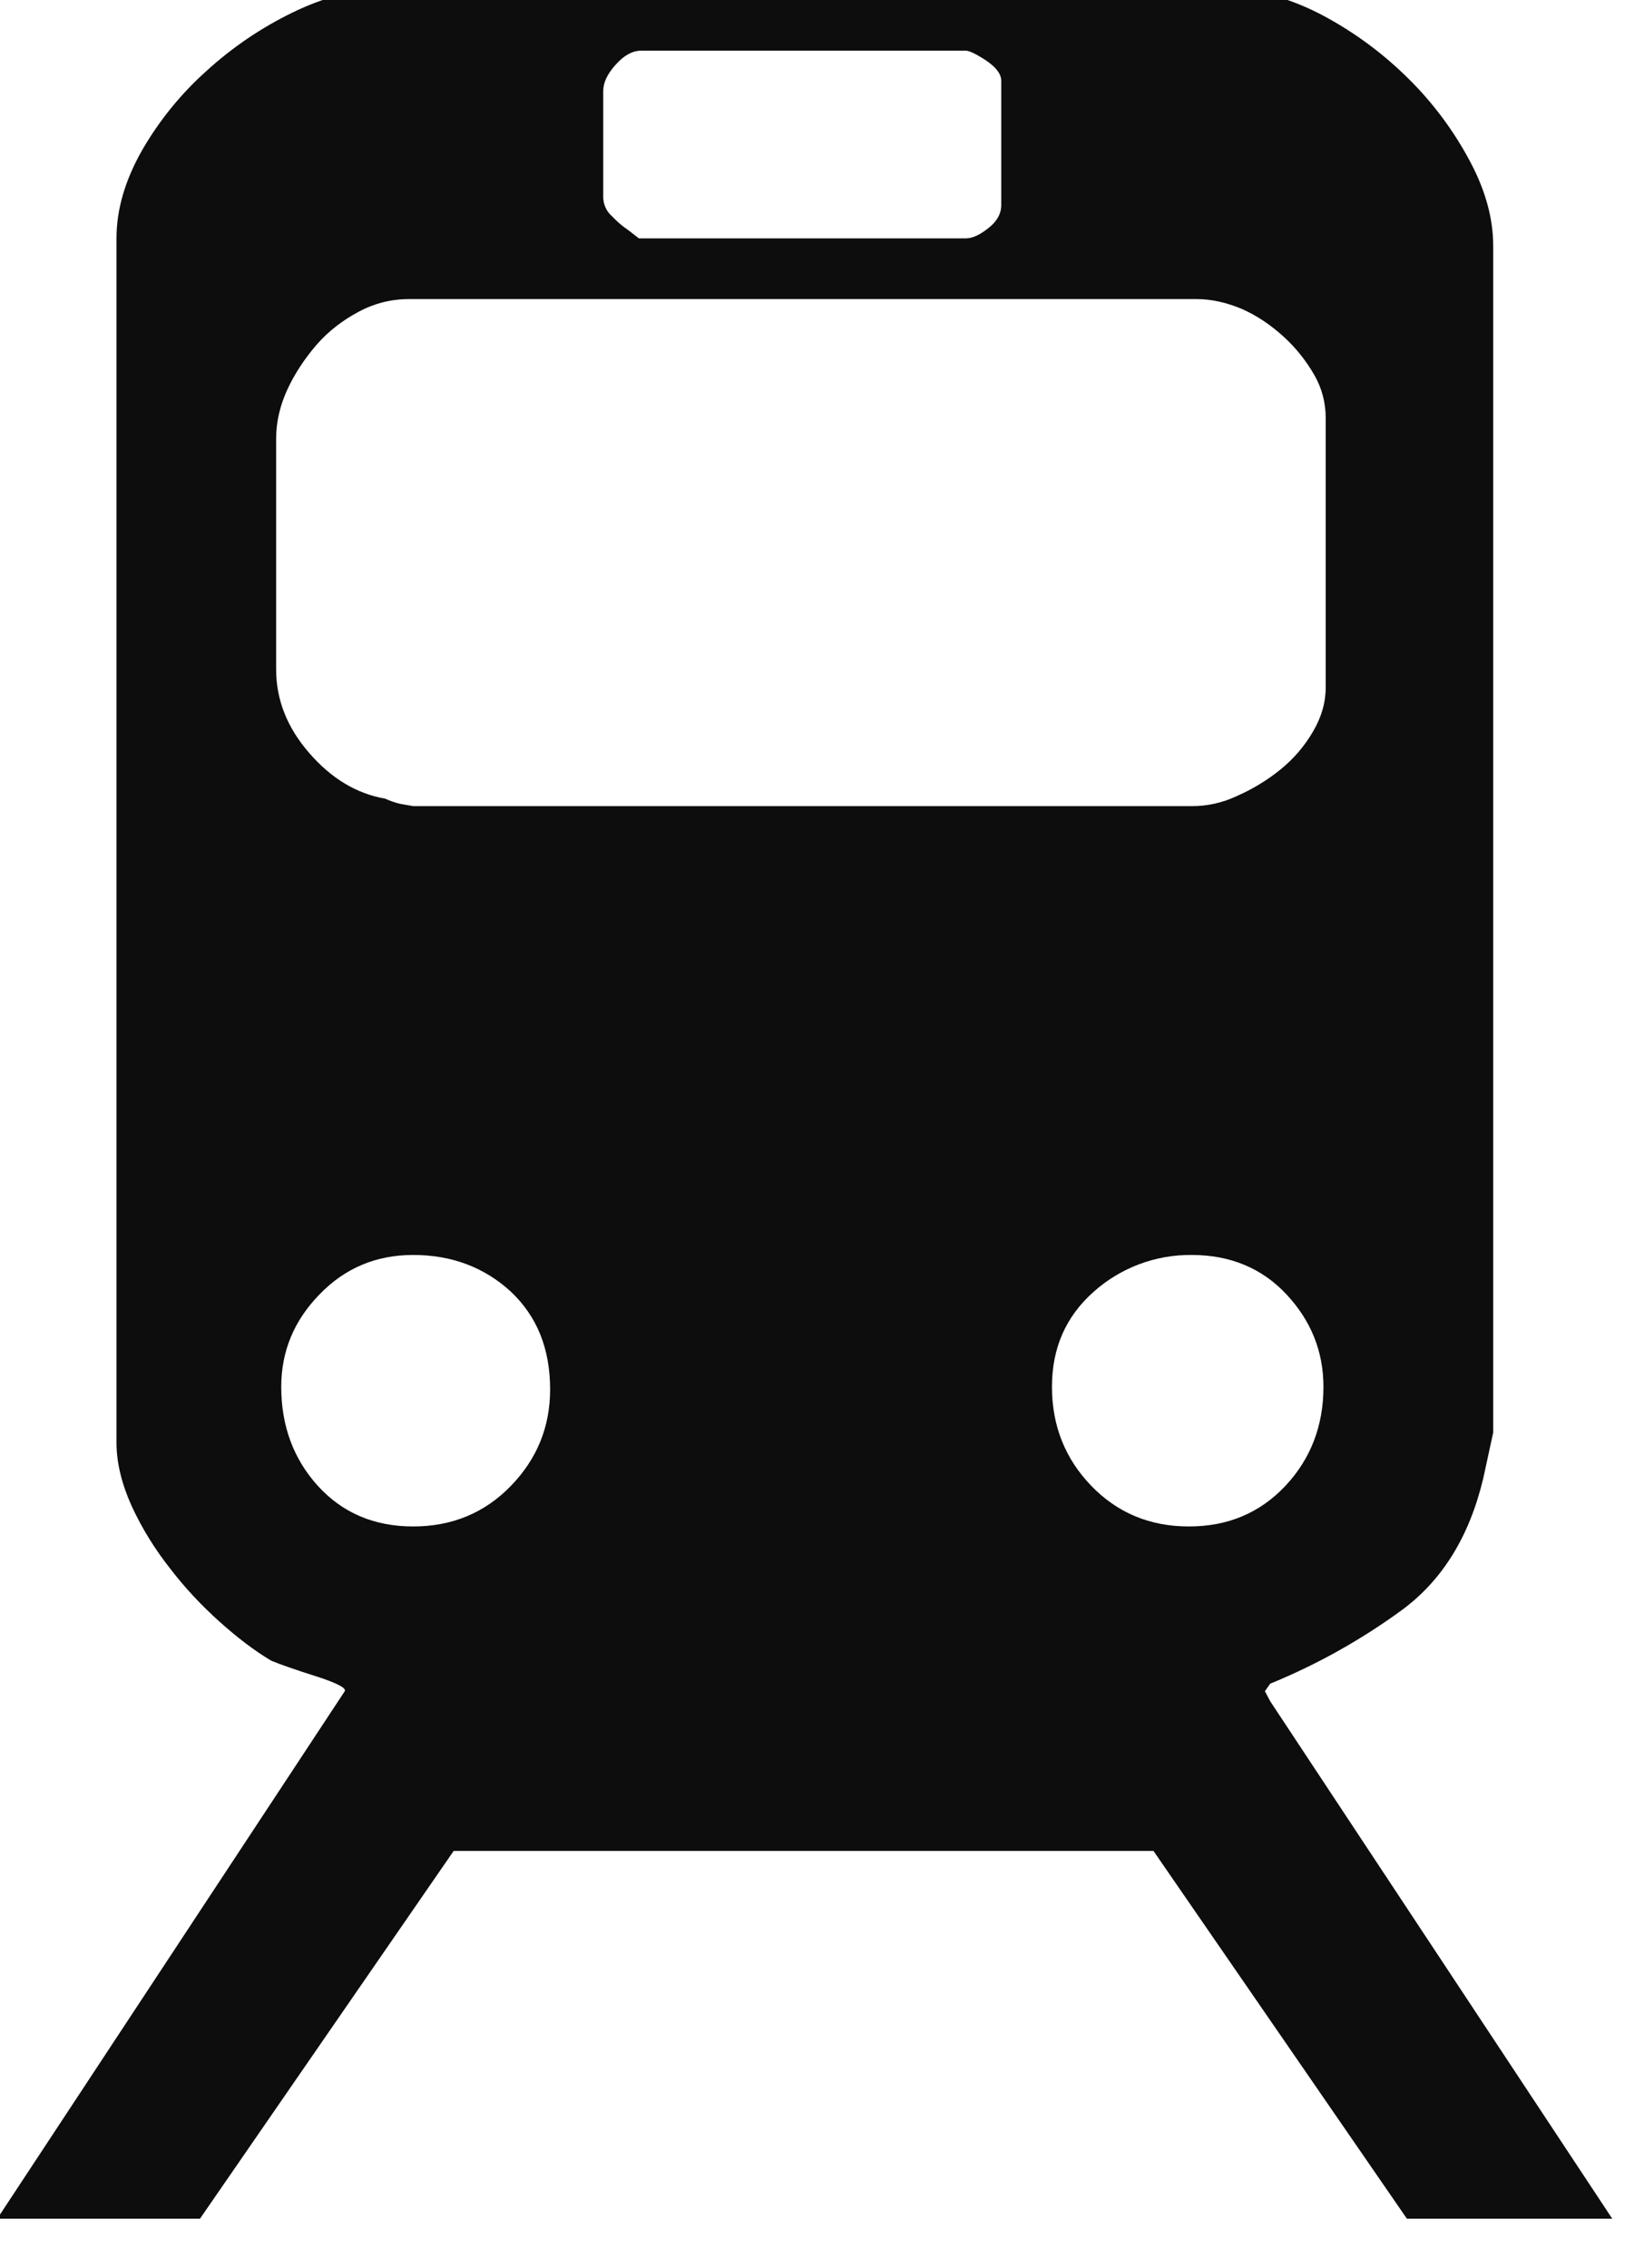 <svg width="58" height="80" viewBox="0 0 58 80" fill="none" xmlns="http://www.w3.org/2000/svg" xmlns:xlink="http://www.w3.org/1999/xlink">
<path d="M44.812,60.003L44.626,59.649L44.72,59.516L44.813,59.384C46.479,58.703 48.055,57.819 49.505,56.753C50.906,55.703 51.844,54.172 52.328,52.146L52.68,50.526L52.68,8.671C52.68,7.661 52.378,6.613 51.783,5.547C51.191,4.467 50.436,3.484 49.545,2.633C48.656,1.776 47.648,1.052 46.553,0.483C45.445,-0.081 44.388,-0.36 43.373,-0.36L13.419,-0.36C12.462,-0.36 11.431,-0.098 10.327,0.439C9.22,0.976 8.196,1.671 7.287,2.5C6.382,3.309 5.612,4.258 5.007,5.309C4.41,6.367 4.11,7.387 4.11,8.409L4.11,50.887C4.11,51.602 4.299,52.348 4.646,53.122C5.007,53.899 5.453,54.626 5.988,55.305C6.522,56.004 7.111,56.628 7.738,57.191C8.364,57.753 8.973,58.219 9.571,58.575C9.86,58.696 10.389,58.883 11.141,59.121C11.875,59.357 12.22,59.533 12.164,59.648L-0.097,78.255L7.055,78.255L16.005,65.284L40.695,65.284L49.635,78.255L56.88,78.255L44.812,60.003ZM21.282,3.214C21.282,2.913 21.425,2.607 21.73,2.271C22.024,1.944 22.321,1.787 22.624,1.787L34.074,1.787C34.189,1.787 34.437,1.902 34.793,2.136C35.145,2.376 35.324,2.613 35.324,2.851L35.324,7.233C35.324,7.533 35.173,7.809 34.88,8.037C34.578,8.283 34.306,8.407 34.076,8.407L22.539,8.407L22.175,8.124C21.963,7.982 21.769,7.817 21.596,7.63C21.5,7.549 21.423,7.448 21.369,7.335C21.315,7.221 21.286,7.098 21.282,6.972L21.282,3.214L21.282,3.214ZM9.742,15.468C9.742,14.872 9.883,14.288 10.147,13.719C10.412,13.154 10.758,12.637 11.175,12.153C11.595,11.674 12.087,11.299 12.648,10.999C13.186,10.707 13.787,10.552 14.399,10.549L42.219,10.549C42.747,10.549 43.285,10.674 43.821,10.9C44.359,11.14 44.849,11.474 45.3,11.888C45.75,12.301 46.102,12.76 46.374,13.236C46.64,13.701 46.771,14.213 46.771,14.749L46.771,24.233C46.771,24.771 46.627,25.28 46.329,25.791C46.029,26.312 45.634,26.772 45.166,27.148C44.702,27.522 44.19,27.834 43.644,28.073C43.143,28.312 42.594,28.436 42.038,28.433L14.578,28.433L14.125,28.353C13.94,28.311 13.759,28.248 13.586,28.168C12.577,27.994 11.685,27.454 10.908,26.557C10.13,25.662 9.742,24.681 9.742,23.61L9.742,15.468L9.742,15.468ZM18.022,52.41C17.099,53.363 15.943,53.839 14.578,53.839C13.205,53.839 12.085,53.363 11.216,52.41C10.353,51.459 9.922,50.288 9.922,48.915C9.922,47.664 10.371,46.58 11.269,45.658C12.161,44.732 13.264,44.263 14.578,44.263C15.943,44.263 17.097,44.706 18.022,45.557C18.947,46.431 19.408,47.567 19.408,49.009C19.408,50.323 18.947,51.459 18.022,52.41ZM38.504,52.41C37.582,51.459 37.113,50.288 37.113,48.915C37.113,47.541 37.604,46.431 38.589,45.557C39.539,44.712 40.769,44.251 42.04,44.263C43.401,44.263 44.526,44.73 45.39,45.658C46.251,46.58 46.691,47.666 46.691,48.915C46.691,50.288 46.24,51.459 45.346,52.41C44.446,53.363 43.319,53.839 41.942,53.839C40.574,53.839 39.426,53.363 38.504,52.41L38.504,52.41Z" fill="#0D0D0D"/>
</svg>
